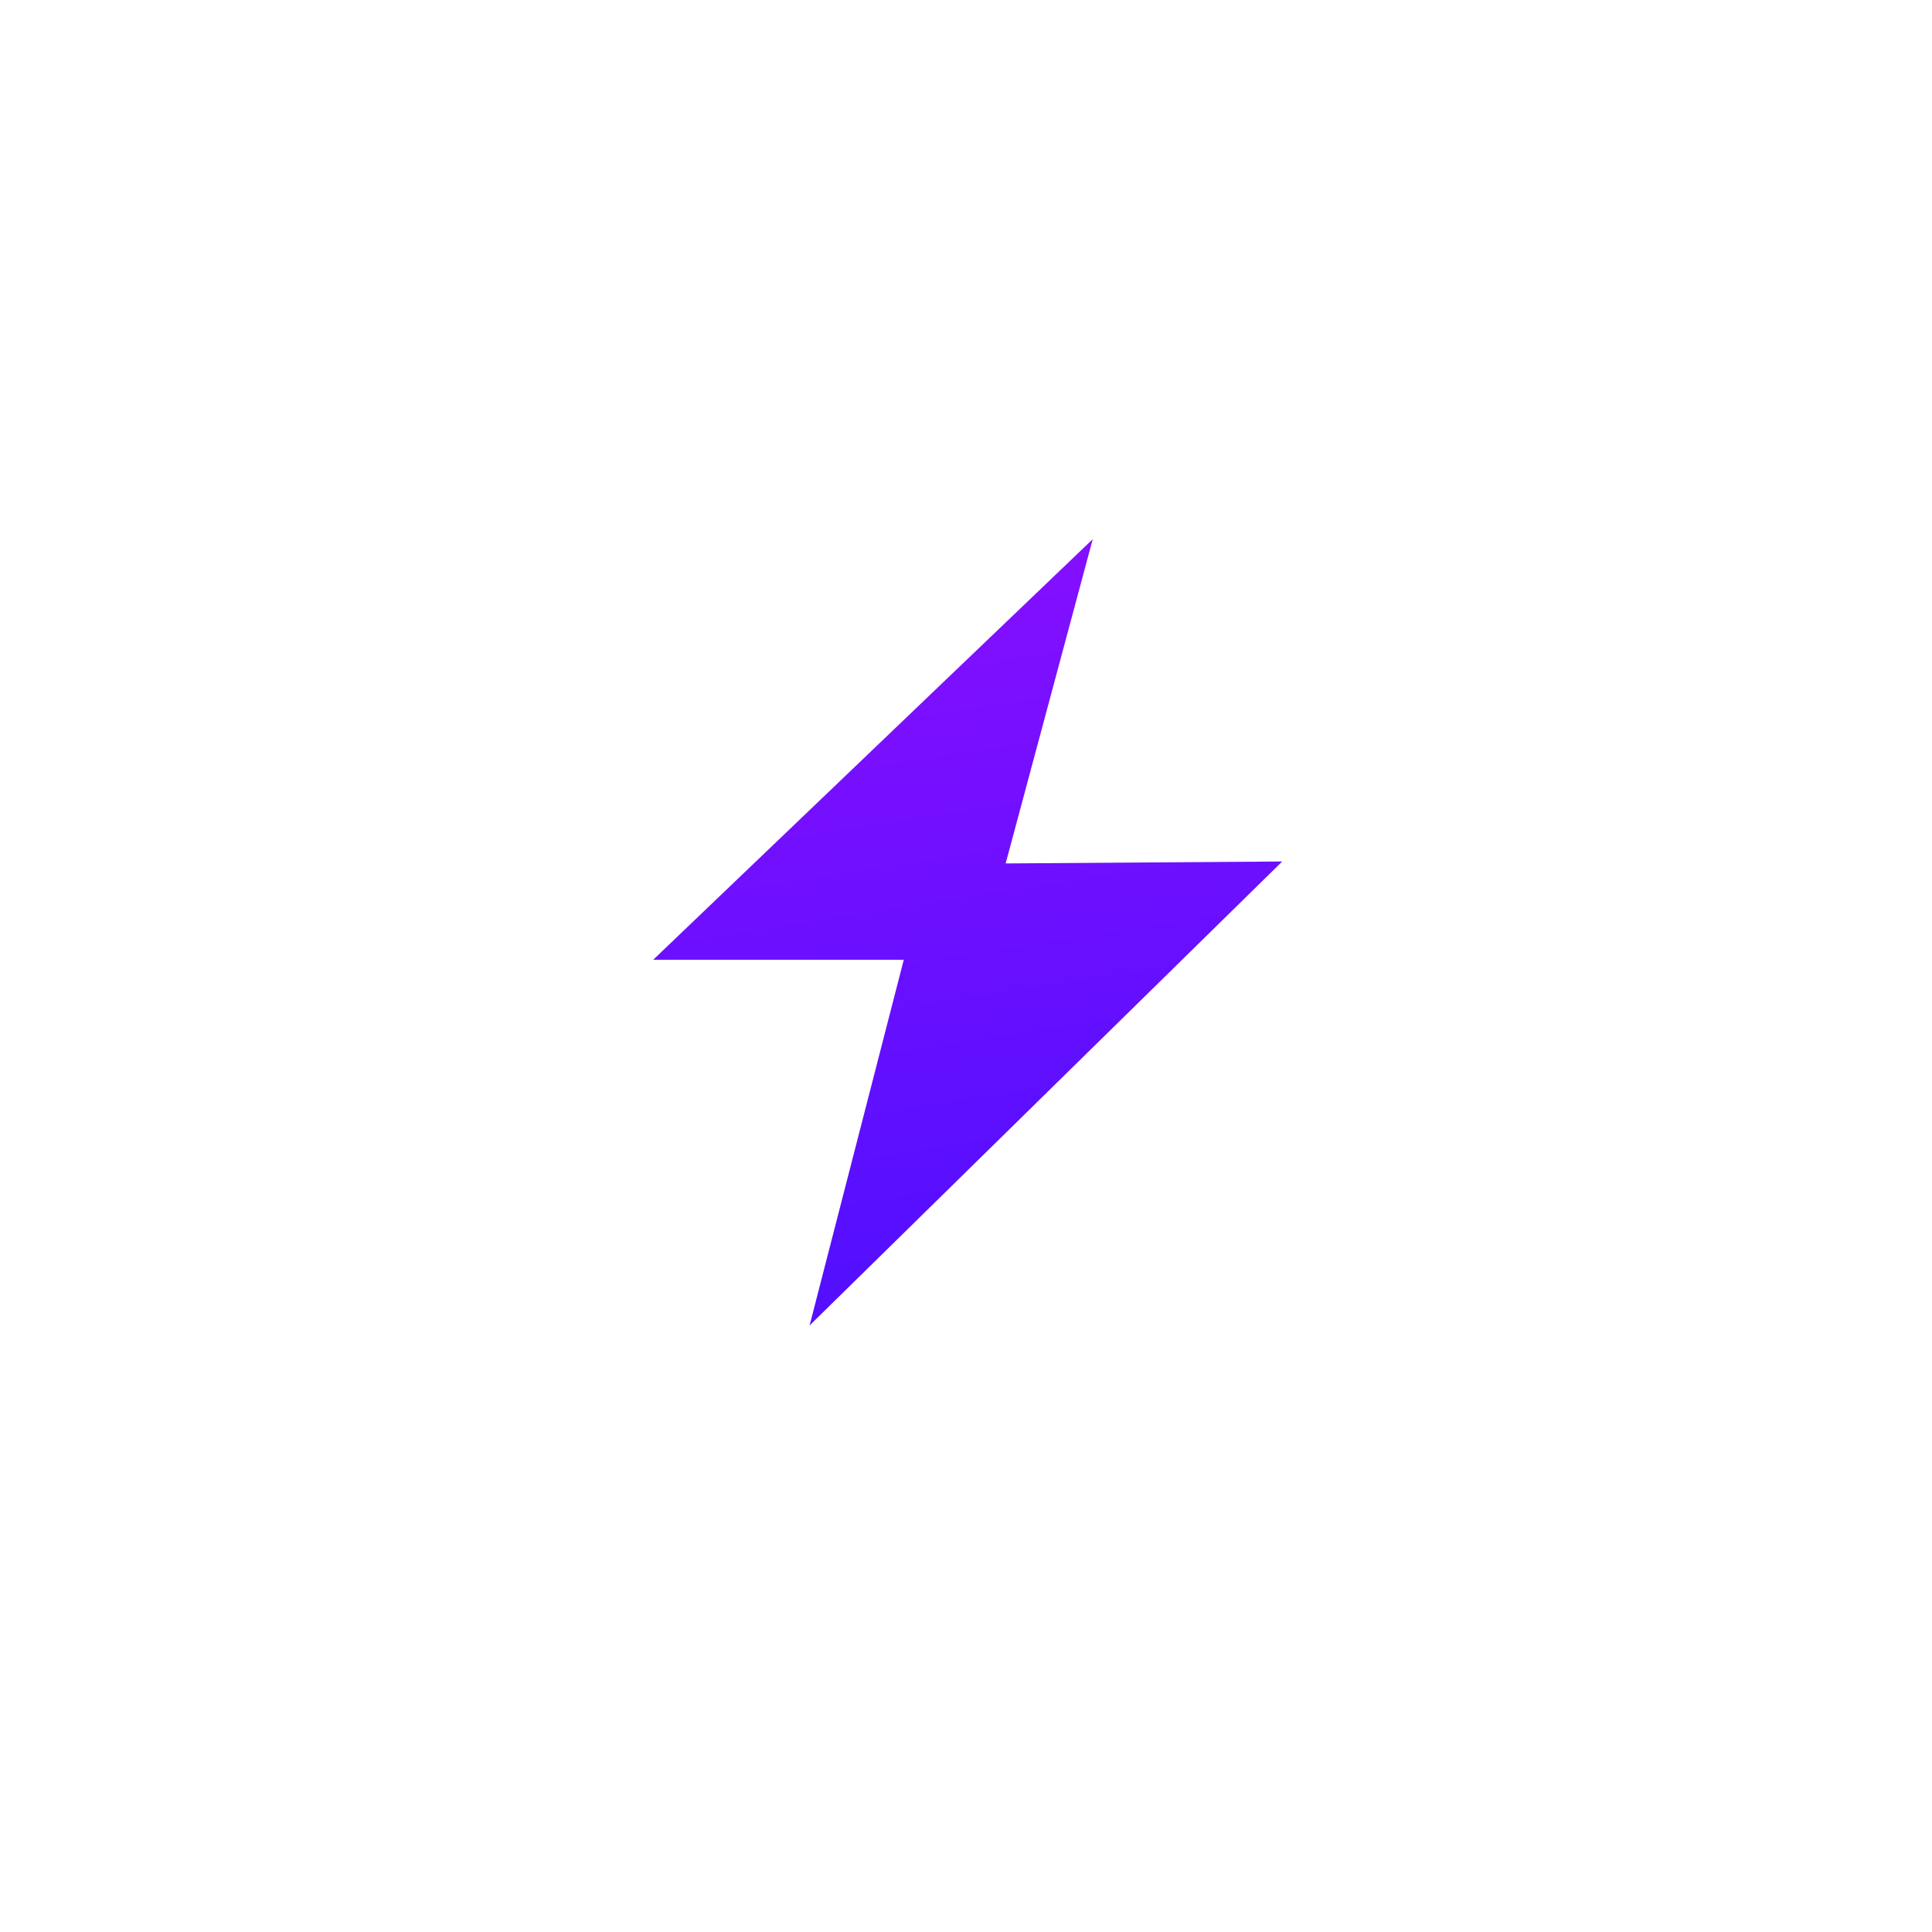 <svg width="86" height="86" viewBox="0 0 86 86" fill="none" xmlns="http://www.w3.org/2000/svg">
<g filter="url(#filter0_d_166_1664)">
<circle cx="42.892" cy="40.816" r="32.816" fill="white"/>
</g>
<circle cx="42.892" cy="40.816" r="31.817" stroke-width="2"/>
<path d="M44.765 38.435L48.642 24L29.076 42.723H40.23L36.038 59L57.076 38.348L44.765 38.435Z" fill="url(#paint1_linear_166_1664)"/>
<defs>
<filter id="filter0_d_166_1664" x="0.076" y="0" width="85.633" height="85.633" filterUnits="userSpaceOnUse" color-interpolation-filters="sRGB">
<feFlood flood-opacity="0" result="BackgroundImageFix"/>
<feColorMatrix in="SourceAlpha" type="matrix" values="0 0 0 0 0 0 0 0 0 0 0 0 0 0 0 0 0 0 127 0" result="hardAlpha"/>
<feOffset dy="2"/>
<feGaussianBlur stdDeviation="5"/>
<feComposite in2="hardAlpha" operator="out"/>
<feColorMatrix type="matrix" values="0 0 0 0 0 0 0 0 0 0 0 0 0 0 0 0 0 0 0.05 0"/>
<feBlend mode="normal" in2="BackgroundImageFix" result="effect1_dropShadow_166_1664"/>
<feBlend mode="normal" in="SourceGraphic" in2="effect1_dropShadow_166_1664" result="shape"/>
</filter>
<linearGradient id="paint0_linear_166_1664" x1="38.716" y1="-0.95" x2="50.052" y2="104.659" gradientUnits="userSpaceOnUse">
<stop offset="0.151" stop-color="#5C17E6"/>
<stop offset="1" stop-color="#220FFF"/>
</linearGradient>
<linearGradient id="paint1_linear_166_1664" x1="40.076" y1="24" x2="45.076" y2="56" gradientUnits="userSpaceOnUse">
<stop stop-color="#870FFF"/>
<stop offset="1" stop-color="#540FFF"/>
</linearGradient>
</defs>
</svg>
